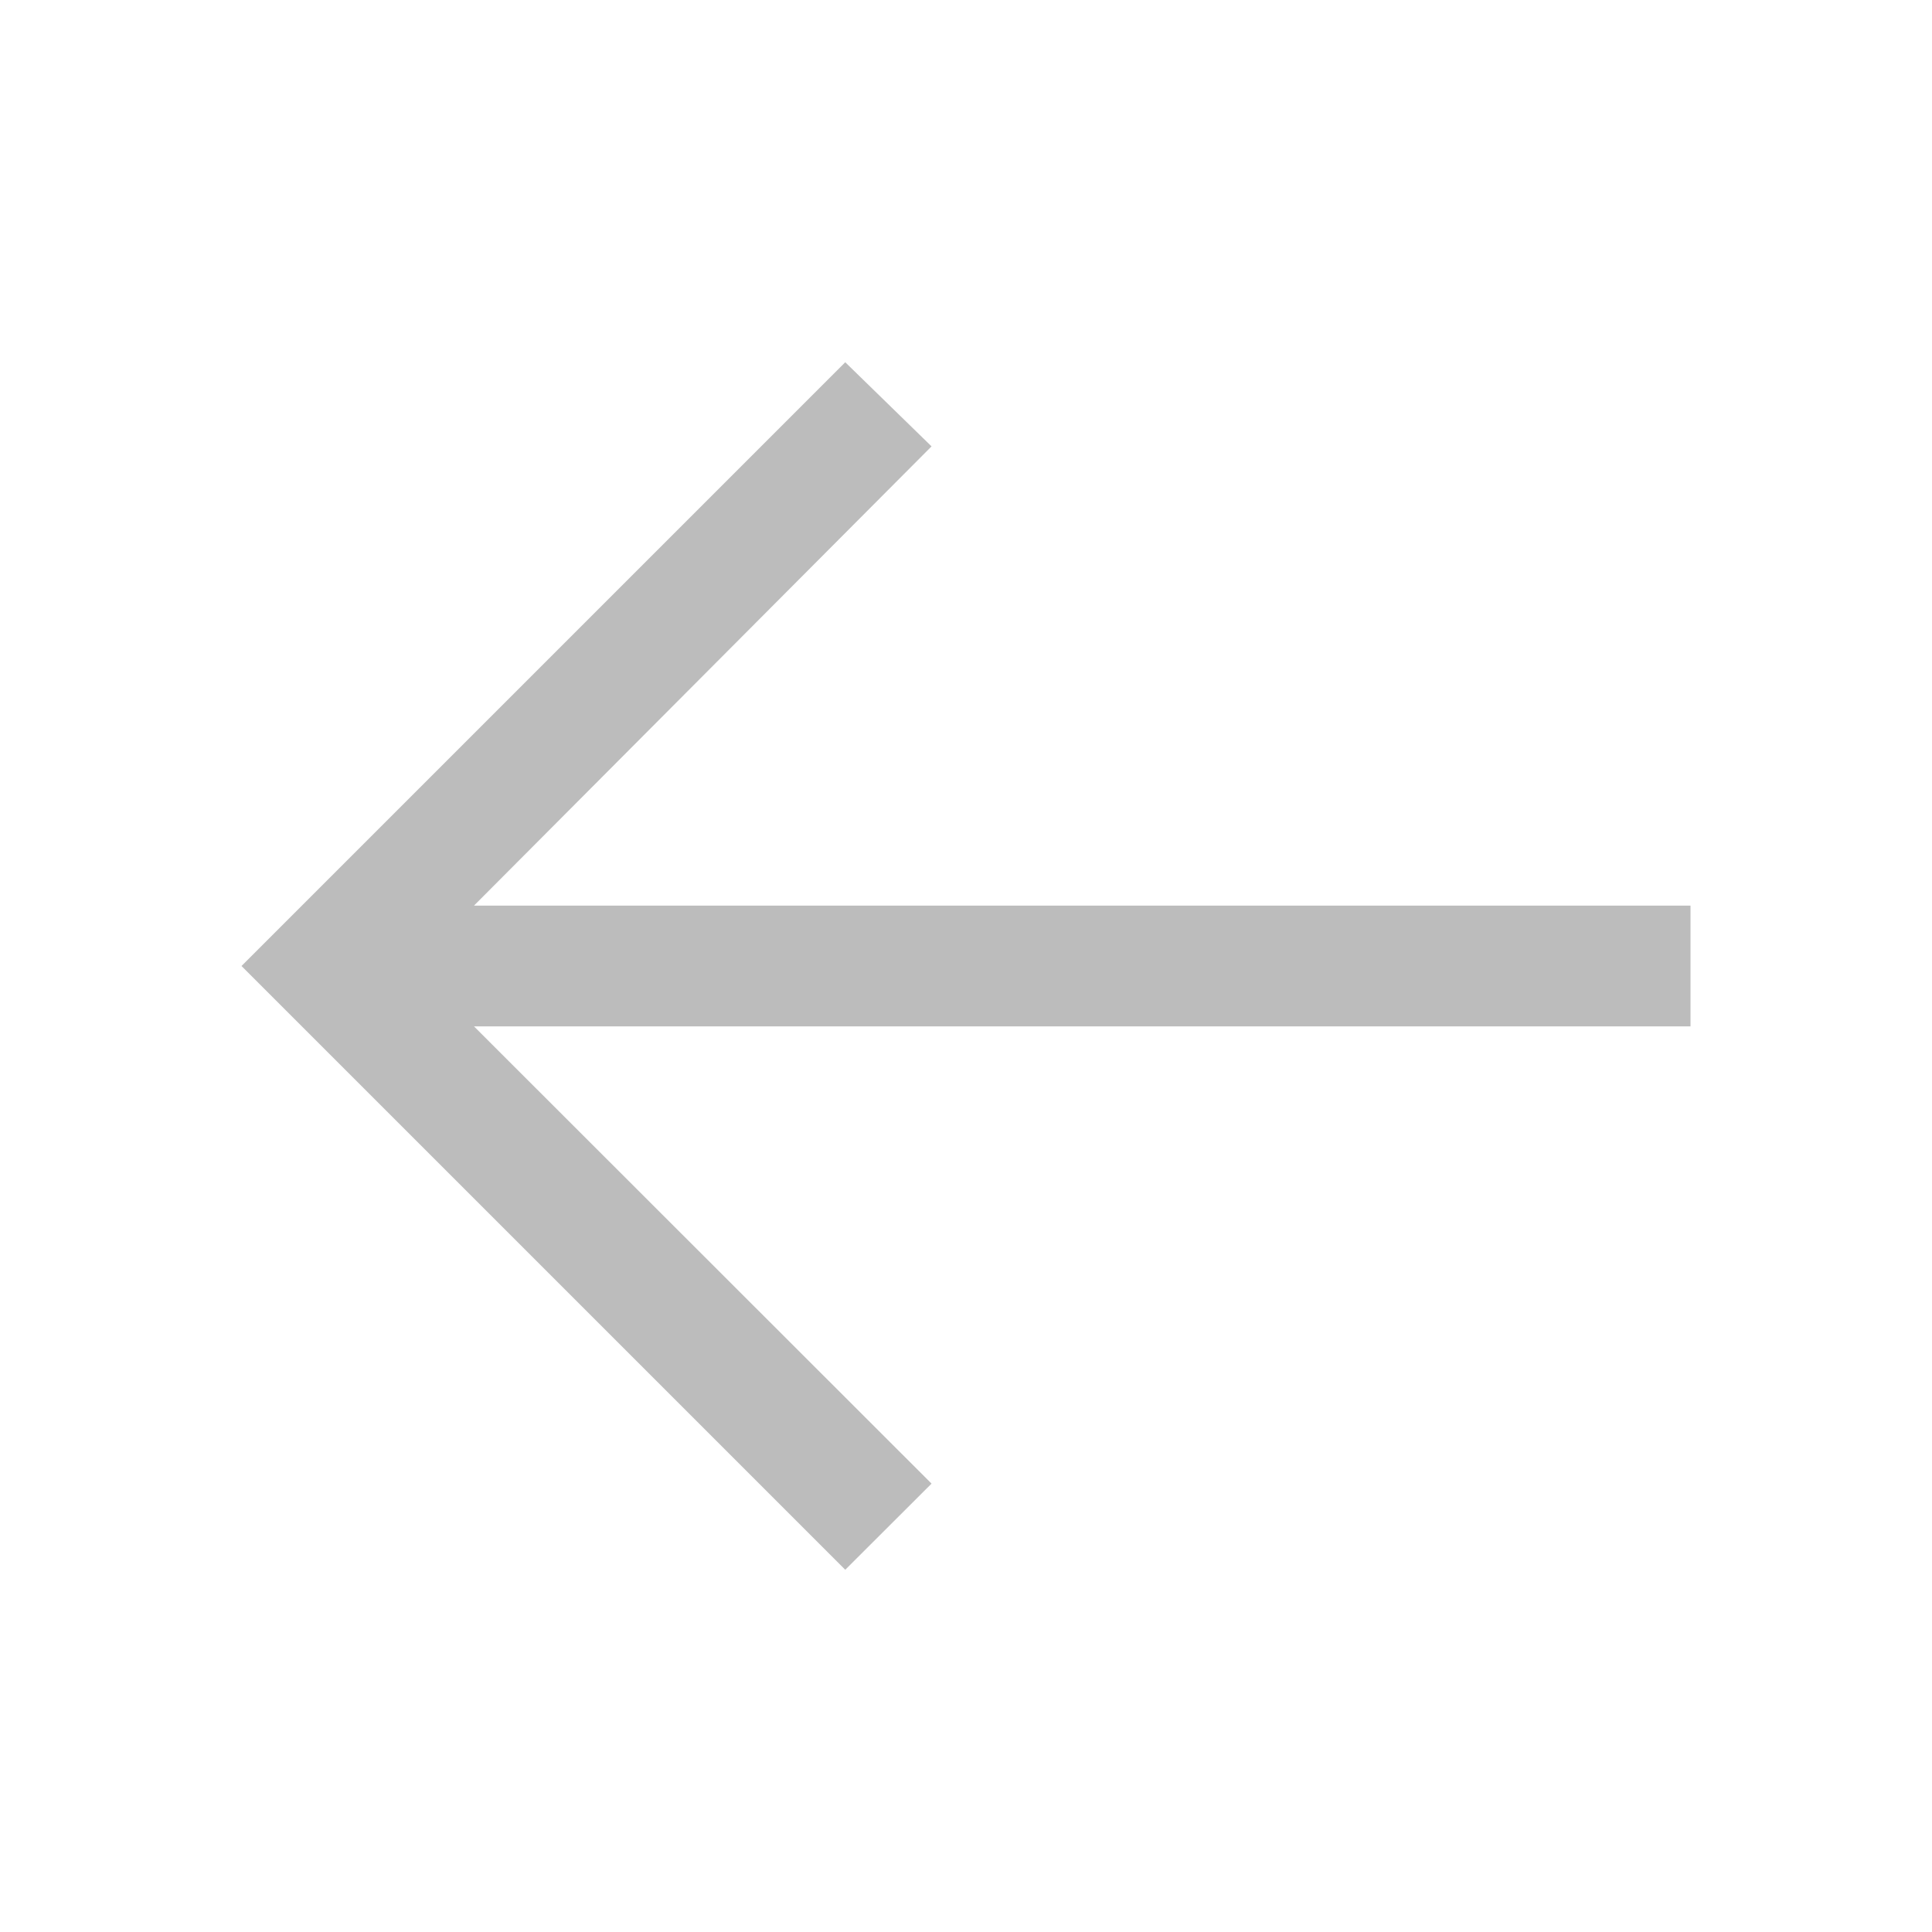 <svg width="24" height="24" viewBox="0 0 24 24" fill="none" xmlns="http://www.w3.org/2000/svg">
<path d="M10.5 4.5L11.572 5.545L5.888 11.25H21V12.75H5.888L11.572 18.43L10.5 19.5L3 12L10.5 4.5Z" fill="#BCBCBC"/>
</svg>
